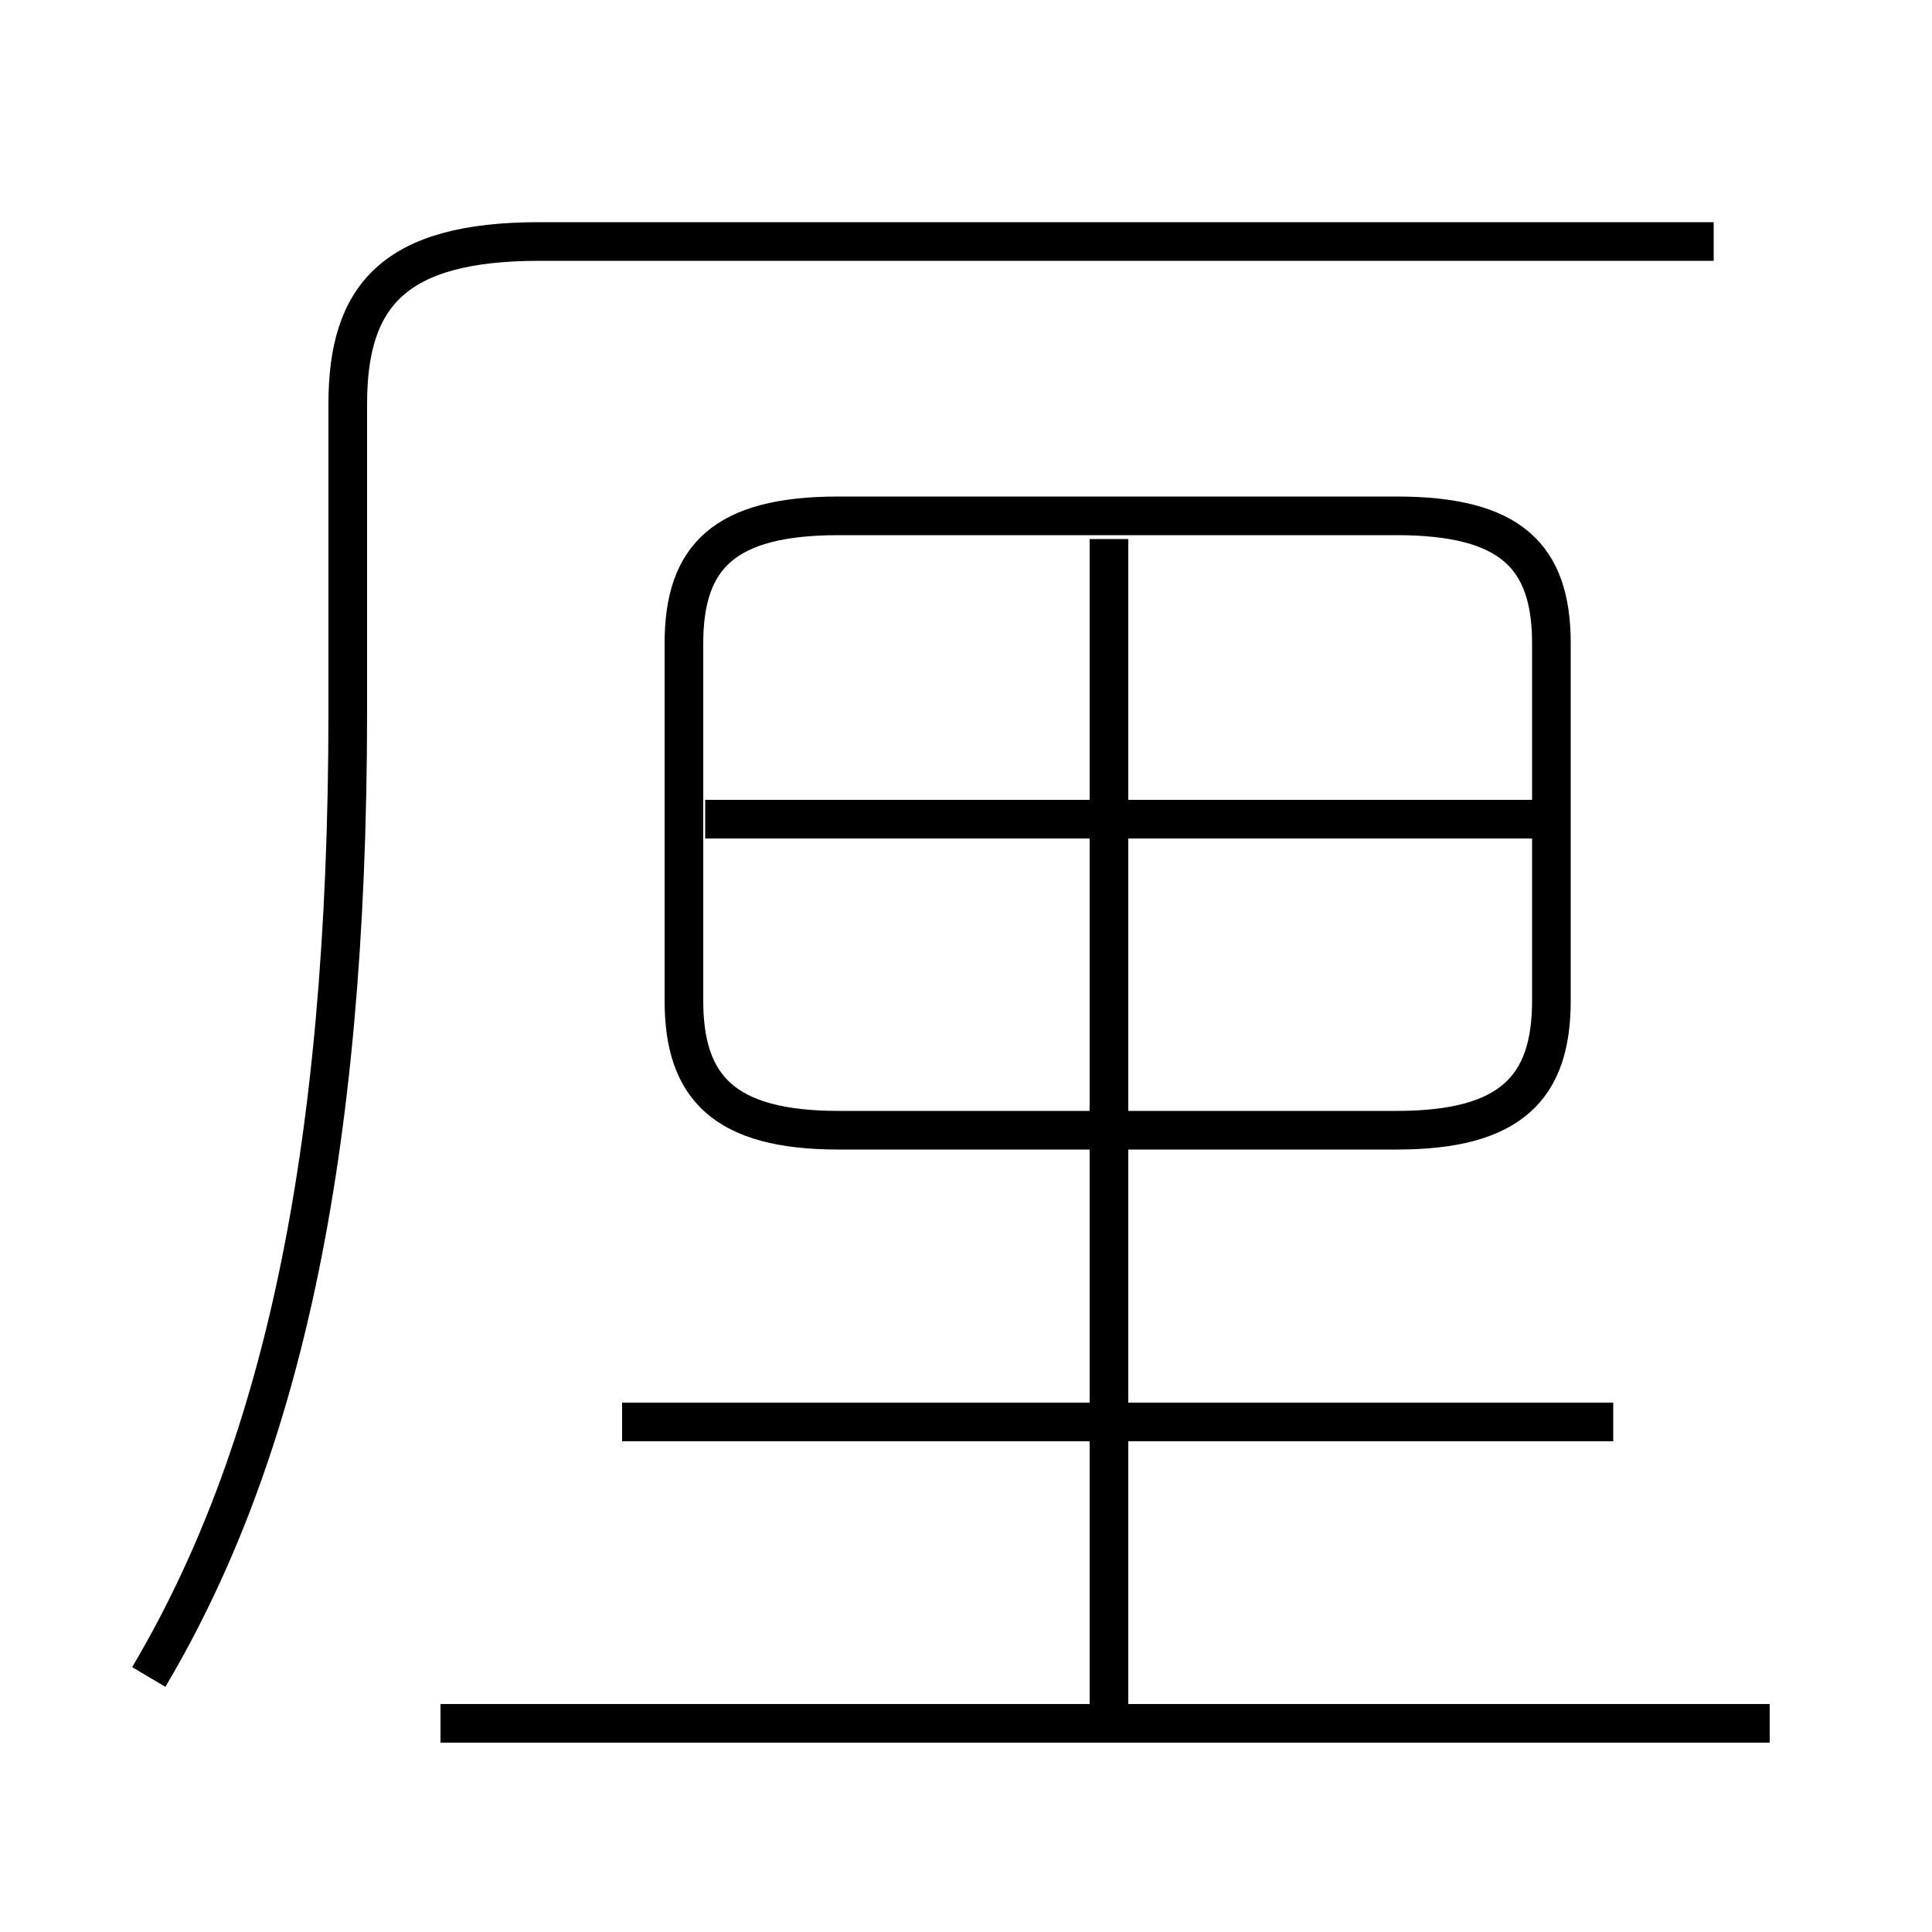 <?xml version='1.0' encoding='utf8'?>
<svg viewBox="0.0 -6.0 50.0 50.0" version="1.1" xmlns="http://www.w3.org/2000/svg">
<rect x="0.0" y="-6.0" width="50.0" height="50.0" fill="#808080" stroke="none"/>
<rect x="-1000" y="-1000" width="2000" height="2000" stroke="white" fill="white"/>
<g style="fill:white;stroke:#000000;  stroke-width:1">
<path d="M 3.85 -0.6 C 7.2 -6.25 9.0 -13.9 9.0 -25.6 L 9.0 -33.55 C 9.0 -36.35 10.2 -37.75 13.95 -37.75 L 44.35 -37.75 M 45.8 0.6 L 11.4 0.6 M 41.75 -7.2 L 16.1 -7.2 M 28.7 0.95 L 28.7 -30.05 M 21.7 -14.75 L 36.15 -14.75 C 39.1 -14.75 40.15 -15.85 40.15 -18.1 L 40.15 -27.35 C 40.15 -29.6 39.1 -30.65 36.15 -30.65 L 21.7 -30.65 C 18.75 -30.65 17.7 -29.6 17.7 -27.35 L 17.7 -18.1 C 17.7 -15.85 18.75 -14.75 21.7 -14.75 Z M 40.15 -22.8 L 18.25 -22.8" transform="translate(0.0 38.0)" />
</g>
</svg>